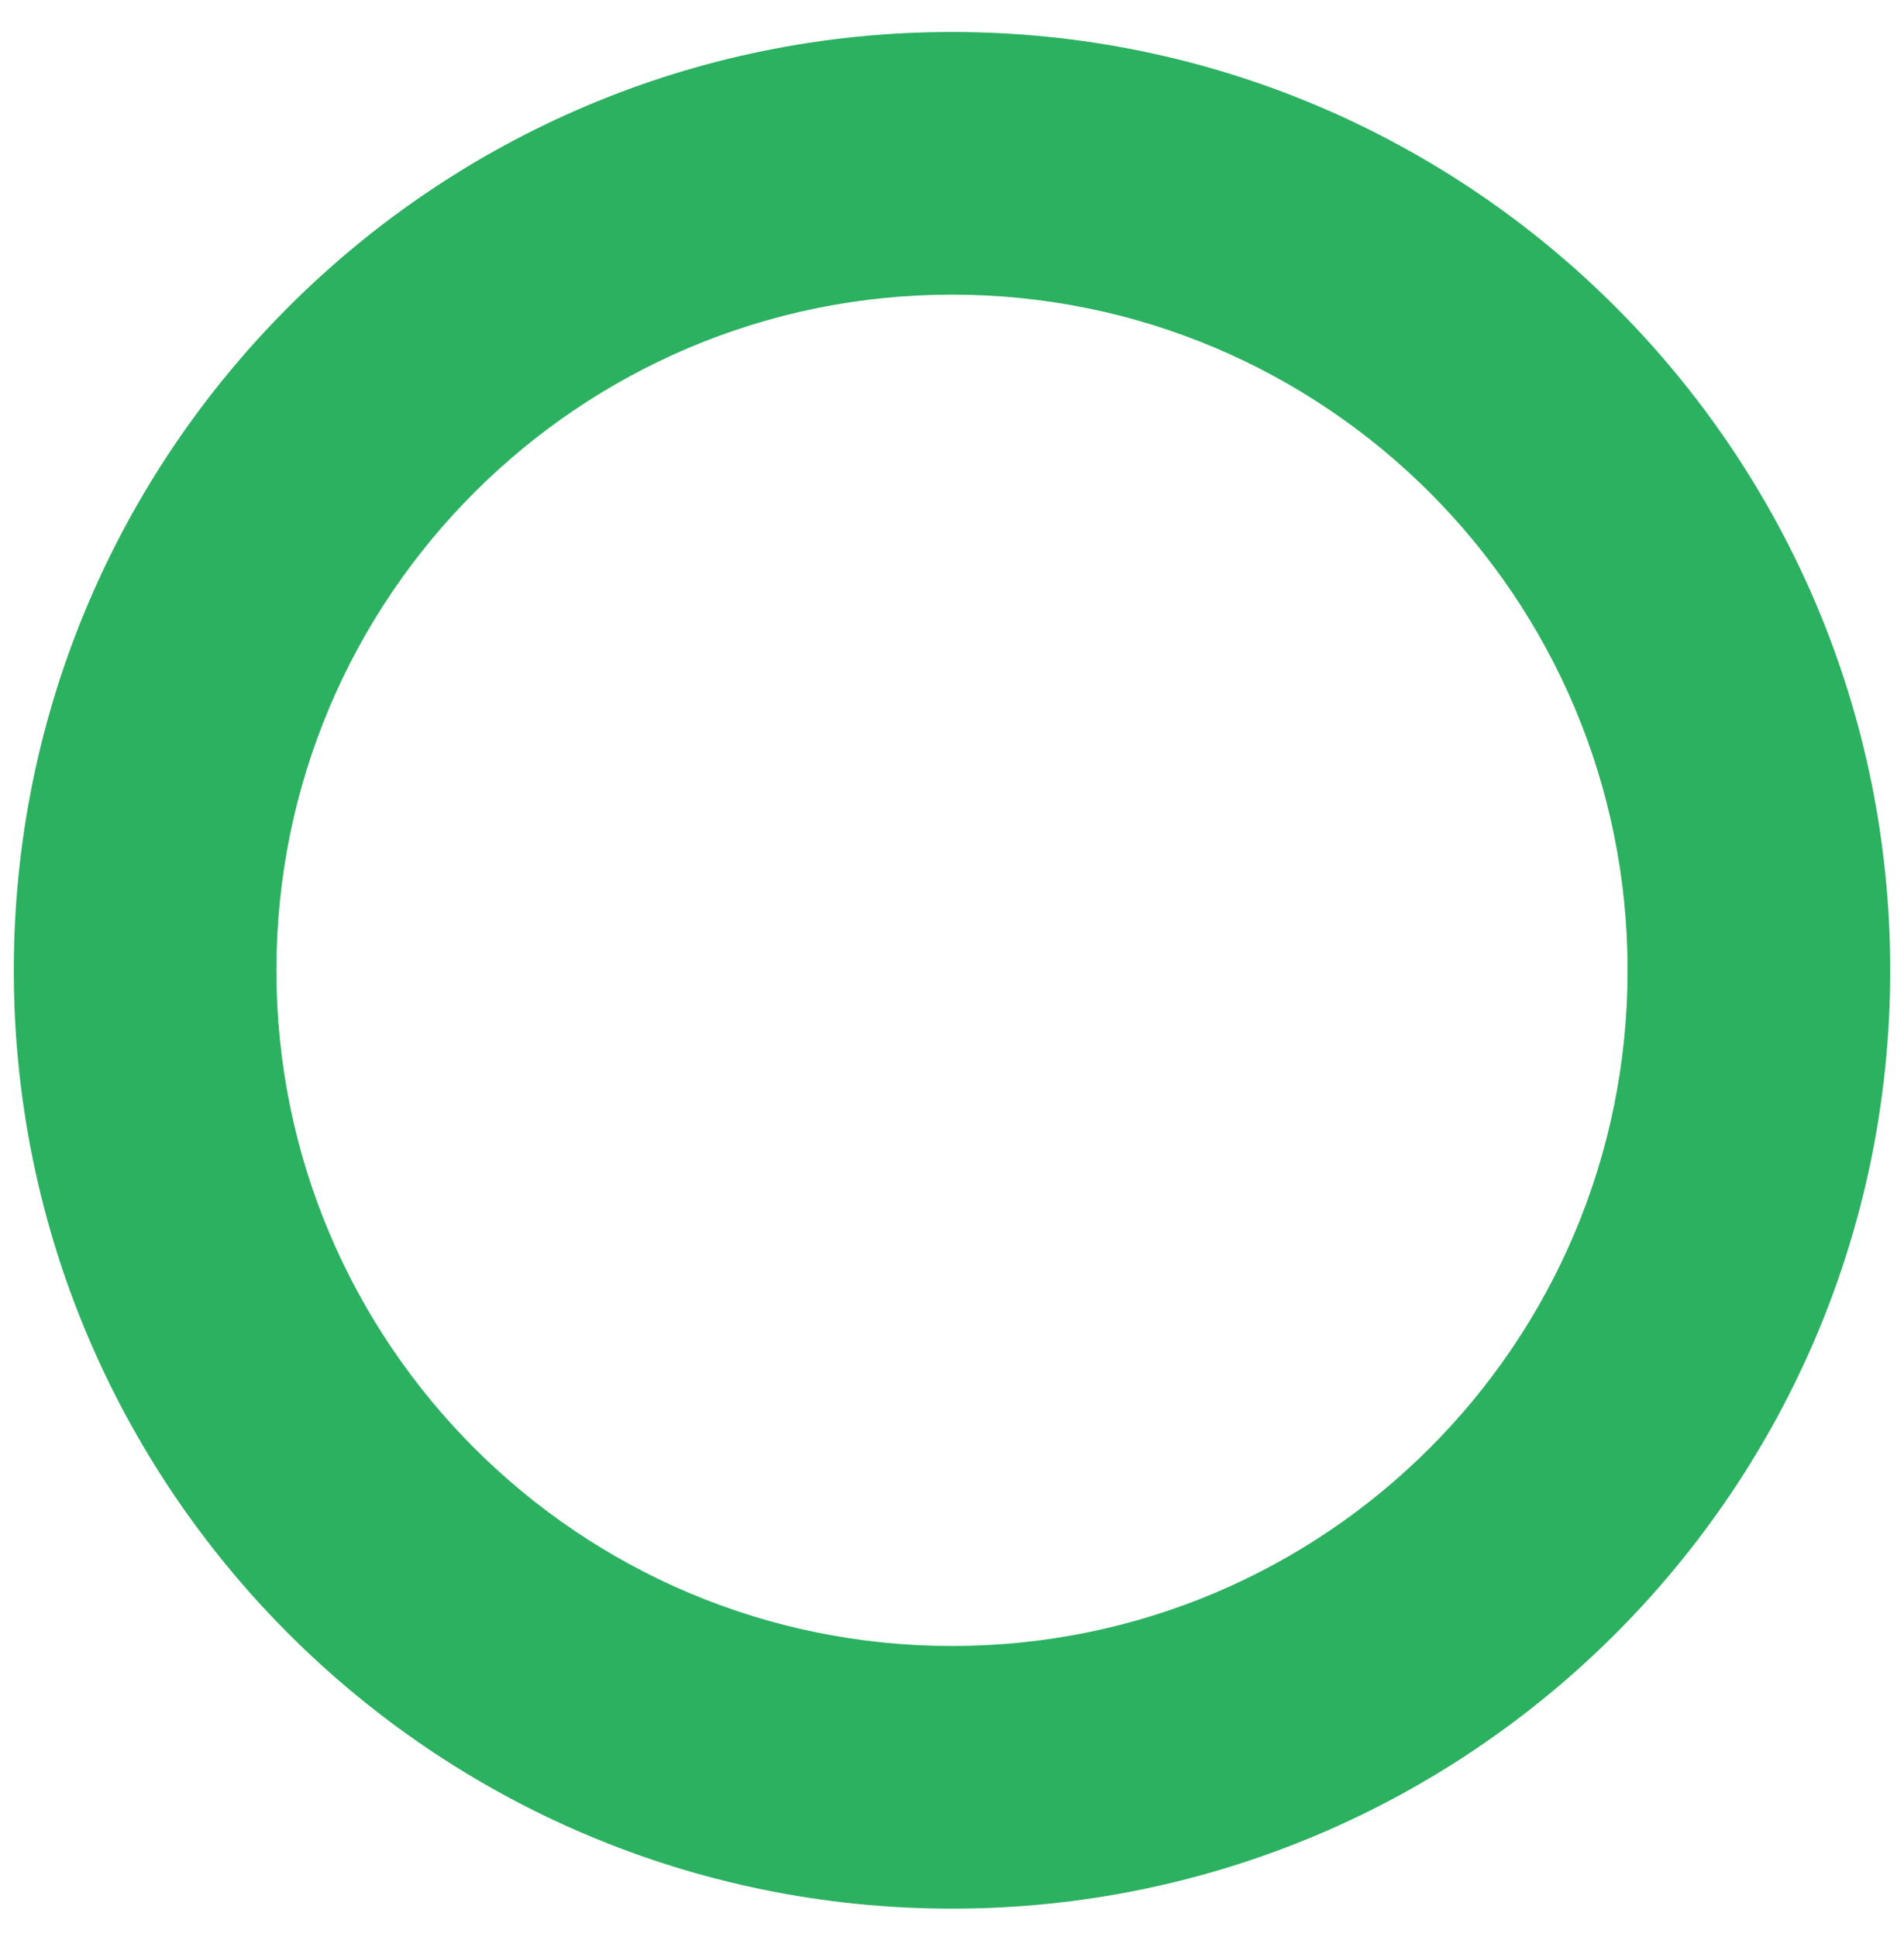<?xml version="1.0" encoding="UTF-8"?>
<svg width="58px" height="59px" viewBox="0 0 58 59" version="1.1" xmlns="http://www.w3.org/2000/svg" xmlns:xlink="http://www.w3.org/1999/xlink">
    <!-- Generator: Sketch 59.1 (86144) - https://sketch.com -->
    <title>Oval Copy 7</title>
    <desc>Created with Sketch.</desc>
    <g id="👨‍👩‍👦‍👦-Team-Page" stroke="none" stroke-width="1" fill="none" fill-rule="evenodd">
        <g id="Careers-Page" transform="translate(-1246, -928)" fill="#2BB160" fill-rule="nonzero">
            <g id="Group-4" transform="translate(130, 705.987)">
                <g id="Group-16" transform="translate(648, 0.564)">
                    <path d="M497,222.423 C512.784,222.423 525.58,235.219 525.58,251.003 C525.58,266.788 512.784,279.583 497,279.583 C481.216,279.583 468.42,266.788 468.42,251.003 C468.42,235.219 481.216,222.423 497,222.423 Z M497,230.423 C485.634,230.423 476.42,239.637 476.42,251.003 C476.42,262.369 485.634,271.583 497,271.583 C508.366,271.583 517.58,262.369 517.58,251.003 C517.58,239.637 508.366,230.423 497,230.423 Z" id="Oval-Copy-7"></path>
                </g>
            </g>
        </g>
    </g>
</svg>